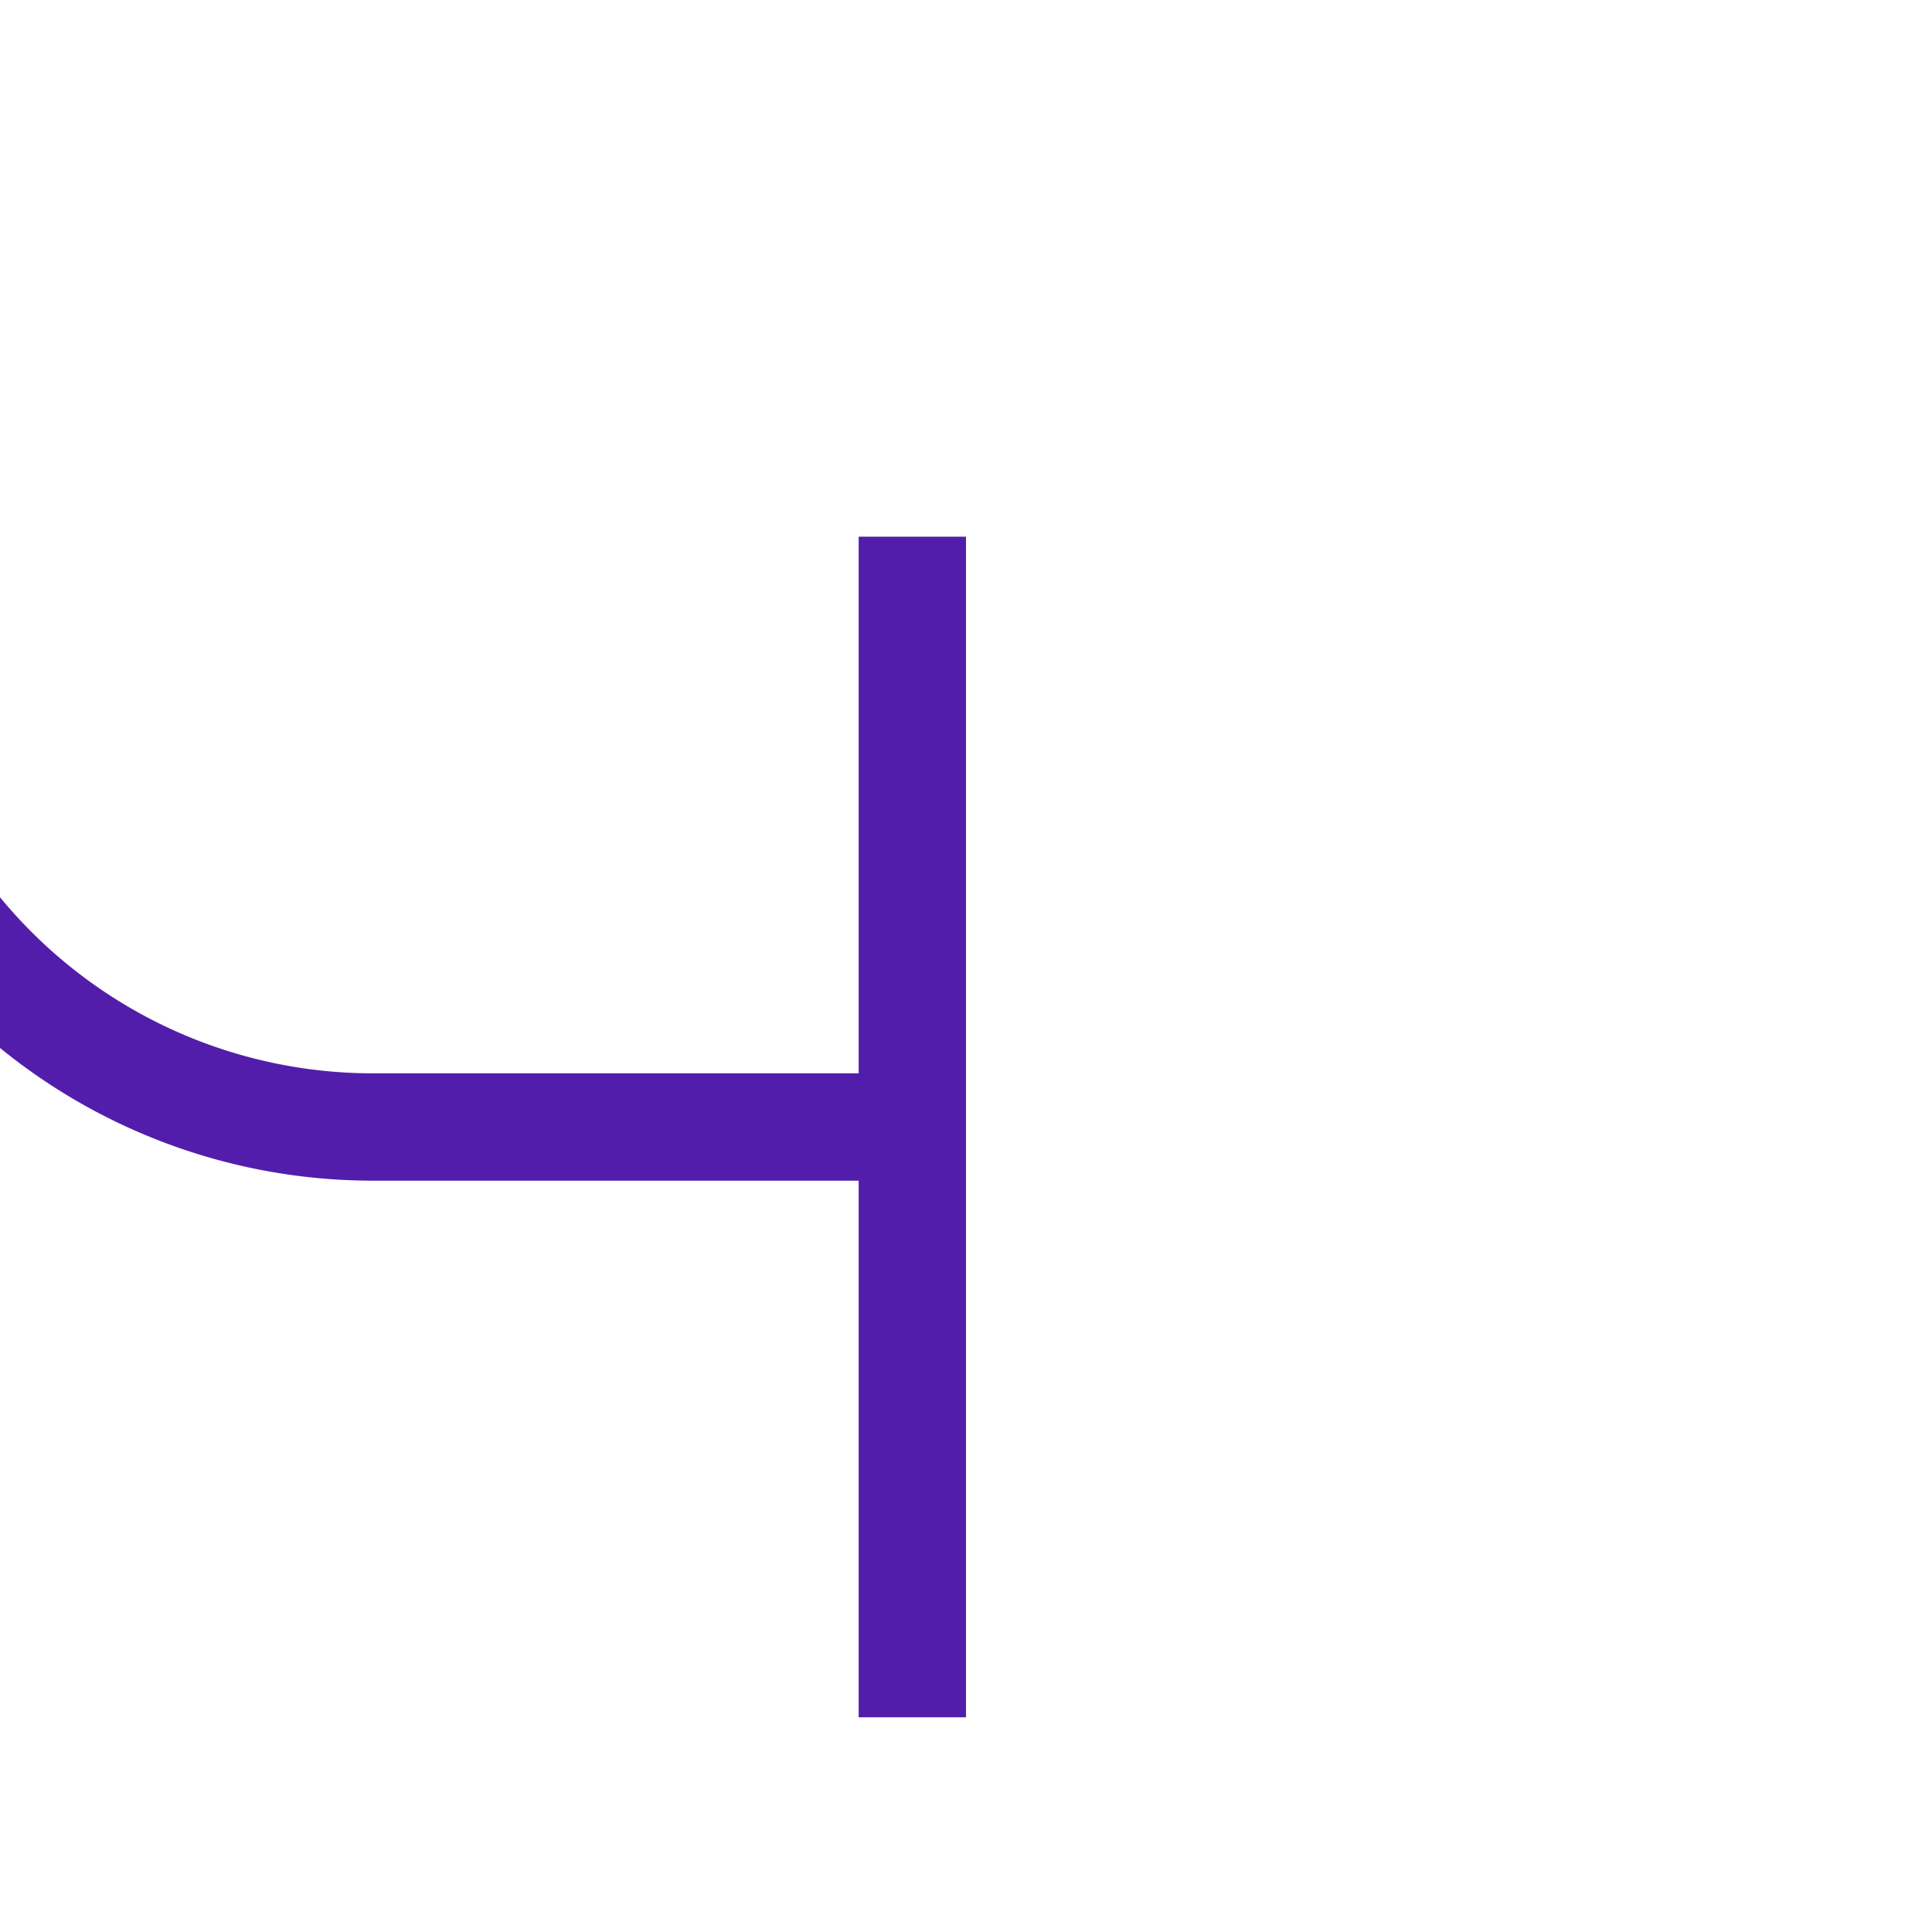 ﻿<?xml version="1.0" encoding="utf-8"?>
<svg version="1.1" xmlns:xlink="http://www.w3.org/1999/xlink" width="18px" height="18px" preserveAspectRatio="xMinYMid meet" viewBox="92 972  18 16" xmlns="http://www.w3.org/2000/svg">
  <path d="M 360.5 657  L 360.5 955  A 5 5 0 0 1 355.5 960.5 L 95 960.5  A 5 5 0 0 0 90.5 965.5 L 90.5 976  A 5 5 0 0 0 95.5 981.5 L 101 981.5  " stroke-width="1" stroke="#531dab" fill="none" />
  <path d="M 360.5 656  A 3 3 0 0 0 357.5 659 A 3 3 0 0 0 360.5 662 A 3 3 0 0 0 363.5 659 A 3 3 0 0 0 360.5 656 Z M 100 976  L 100 987  L 101 987  L 101 976  L 100 976  Z " fill-rule="nonzero" fill="#531dab" stroke="none" />
</svg>